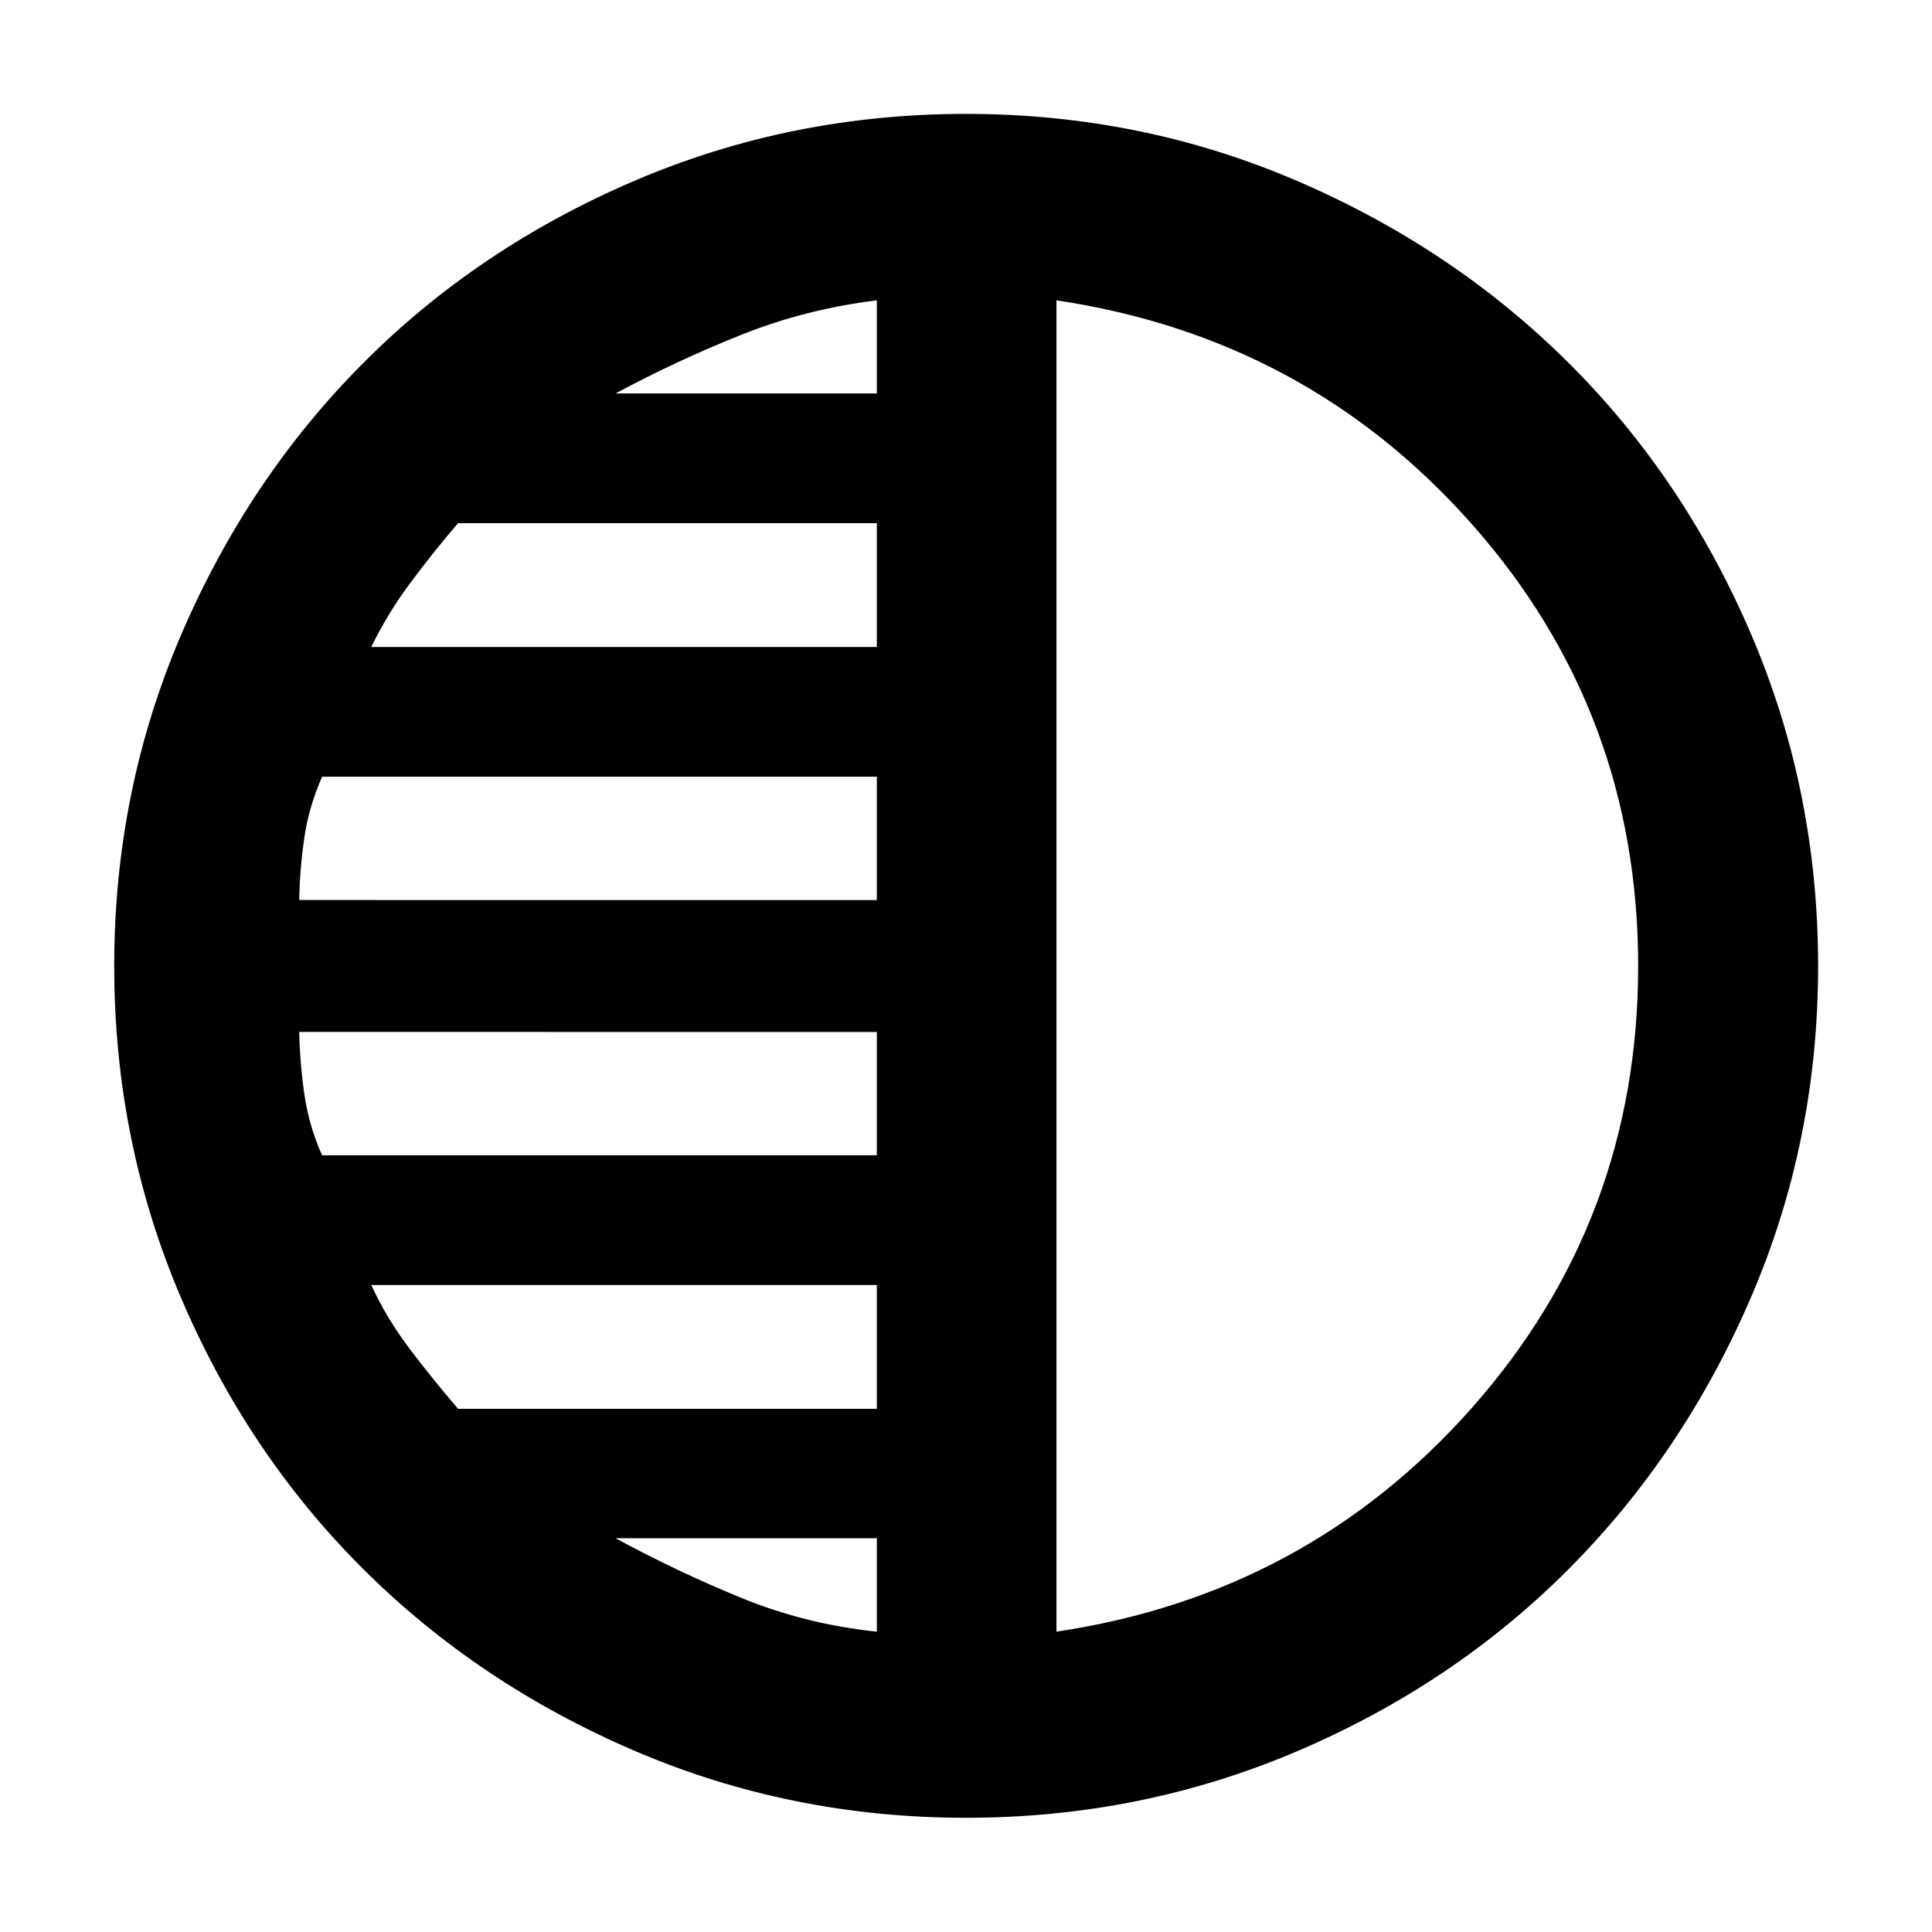 <svg xmlns="http://www.w3.org/2000/svg" height="40" viewBox="0 -960 960 960" width="40"><path d="M480-56.75q-87.13 0-164.71-33.29-77.57-33.28-134.91-90.41-57.33-57.13-90.48-134.78Q56.75-392.87 56.75-480q0-87.13 33.32-164.73 33.32-77.59 90.41-134.87 57.08-57.29 134.74-90.55 77.66-33.26 164.8-33.26 87.14 0 164.72 33.4t134.86 90.49q57.29 57.08 90.55 134.74 33.26 77.66 33.26 164.8 0 87.14-33.4 164.72T779.52-180.4q-57.08 57.29-134.73 90.47Q567.14-56.75 480-56.75Zm44.96-754.01v661.52Q649.73-167.88 731.86-261q82.13-93.12 82.13-219t-82.13-219q-82.13-93.12-206.9-111.76Zm-89.26 46.27v-46.27q-35.27 4.33-67.17 17.04-31.91 12.71-62.69 29.23H435.7Zm0 125.98v-61.53H227.6q-12.56 14.67-23.75 29.72-11.19 15.04-19.38 31.81H435.7Zm0 125.73v-61.28H160.08q-6.59 14.76-8.86 30.35-2.28 15.59-2.54 30.93H435.7Zm0 126.84v-61.28H148.68q.33 15.42 2.55 30.97 2.23 15.55 8.81 30.31H435.7Zm0 125.98v-61.53H184.47q7.75 16.77 19.16 31.81 11.41 15.05 23.97 29.72h208.1Zm0 110.72v-46.43H305.84q30.78 16.68 62.69 29.72 31.9 13.04 67.17 16.71ZM524.96-480Z"/></svg>